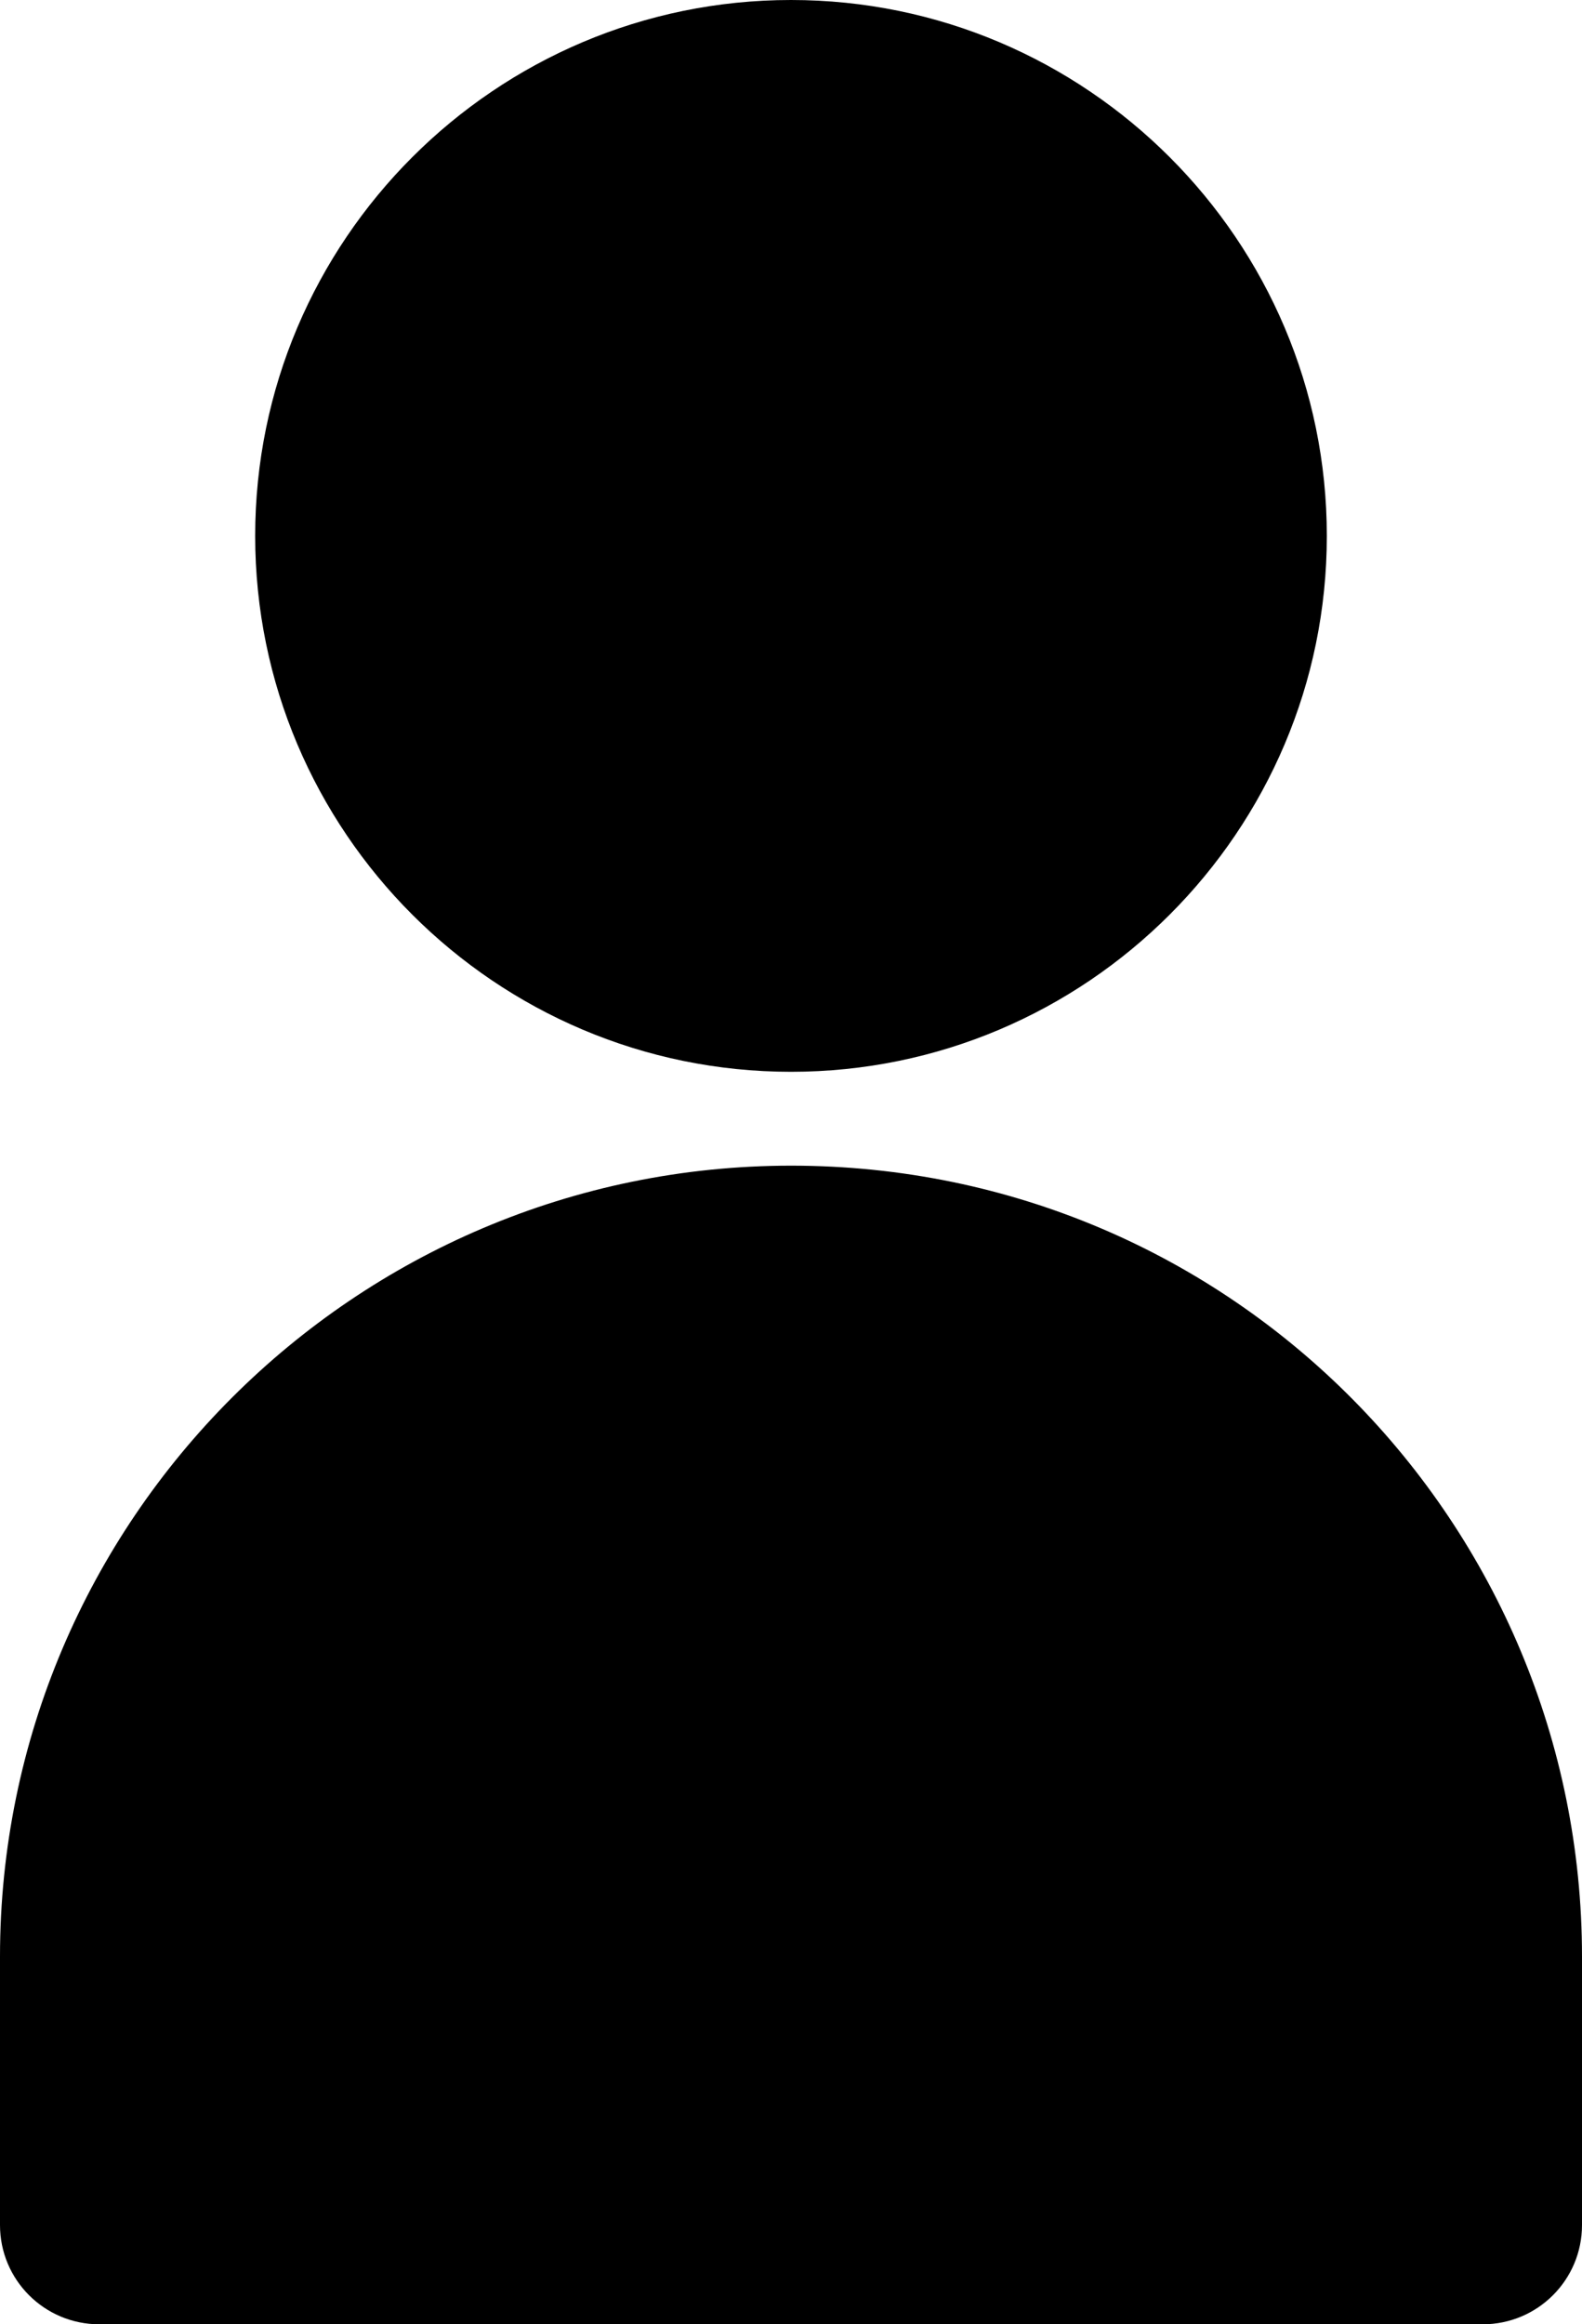 <?xml version="1.0" encoding="utf-8"?>
<!-- Generator: Adobe Illustrator 16.0.0, SVG Export Plug-In . SVG Version: 6.00 Build 0)  -->
<!DOCTYPE svg PUBLIC "-//W3C//DTD SVG 1.1//EN" "http://www.w3.org/Graphics/SVG/1.1/DTD/svg11.dtd">
<svg version="1.1" id="Calque_1" xmlns="http://www.w3.org/2000/svg" xmlns:xlink="http://www.w3.org/1999/xlink" x="0px" y="0px"
	 width="14.414px" height="21.174px" viewBox="0 0 14.414 21.174" enable-background="new 0 0 14.414 21.174" xml:space="preserve">
<g>
	<path d="M7.207,9.764c-2.692,0-4.882-2.19-4.882-4.882S4.515,0,7.207,0c2.691,0,4.882,2.19,4.882,4.882S9.898,9.764,7.207,9.764"/>
	<path d="M13.509,21.174H0.905C0.405,21.174,0,20.77,0,20.27v-2.445c0-3.973,3.234-7.206,7.208-7.206
		c4.036,0,7.206,3.274,7.206,7.206v2.445C14.414,20.77,14.009,21.174,13.509,21.174"/>
</g>
</svg>
